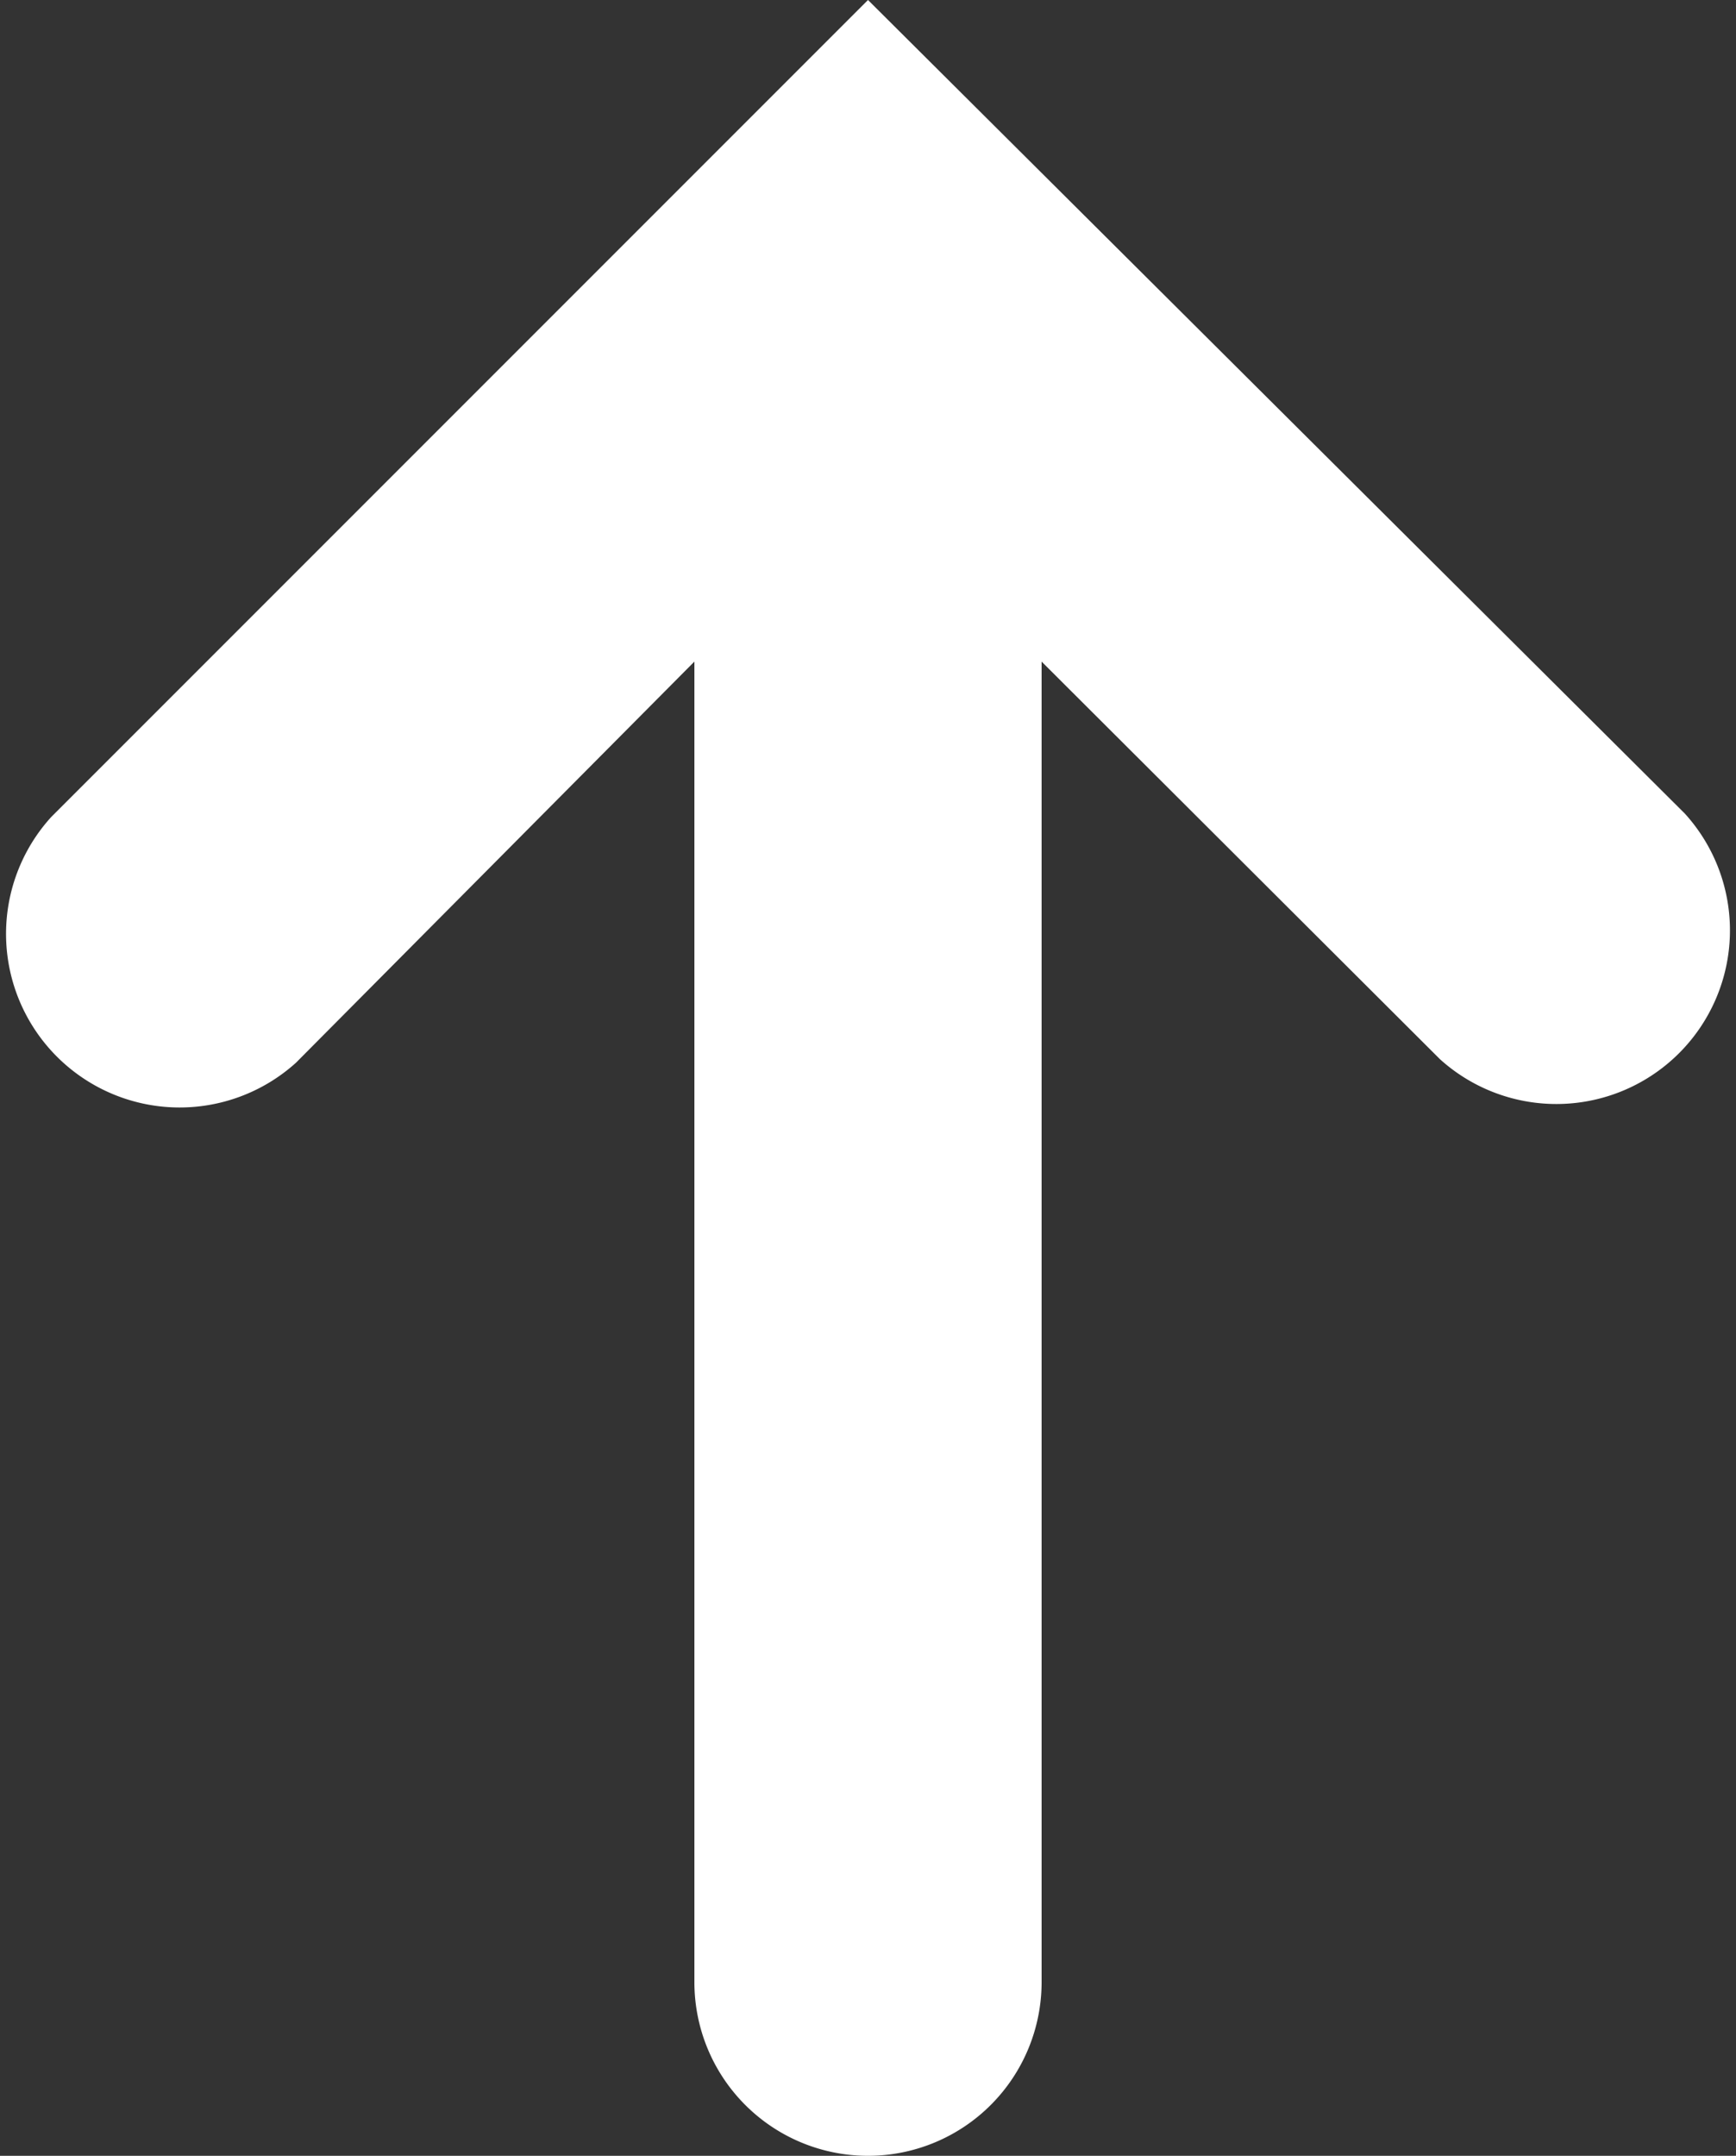 <svg id="圖層_1" data-name="圖層 1" xmlns="http://www.w3.org/2000/svg" viewBox="0 0 20 24.83"><rect x="0" y="0" width="20" height="24.83" fill="#333333" stroke="none"/><defs><style>.cls-1{fill:#fff;}</style></defs><path class="cls-1" d="M13-.62,3.59,8.79a2,2,0,0,0,2.82,2.83L11,7V22.21a2,2,0,0,0,4,0V7l4.59,4.58a2,2,0,0,0,2.82-2.83Z" transform="translate(-3 0.62)"/></svg>